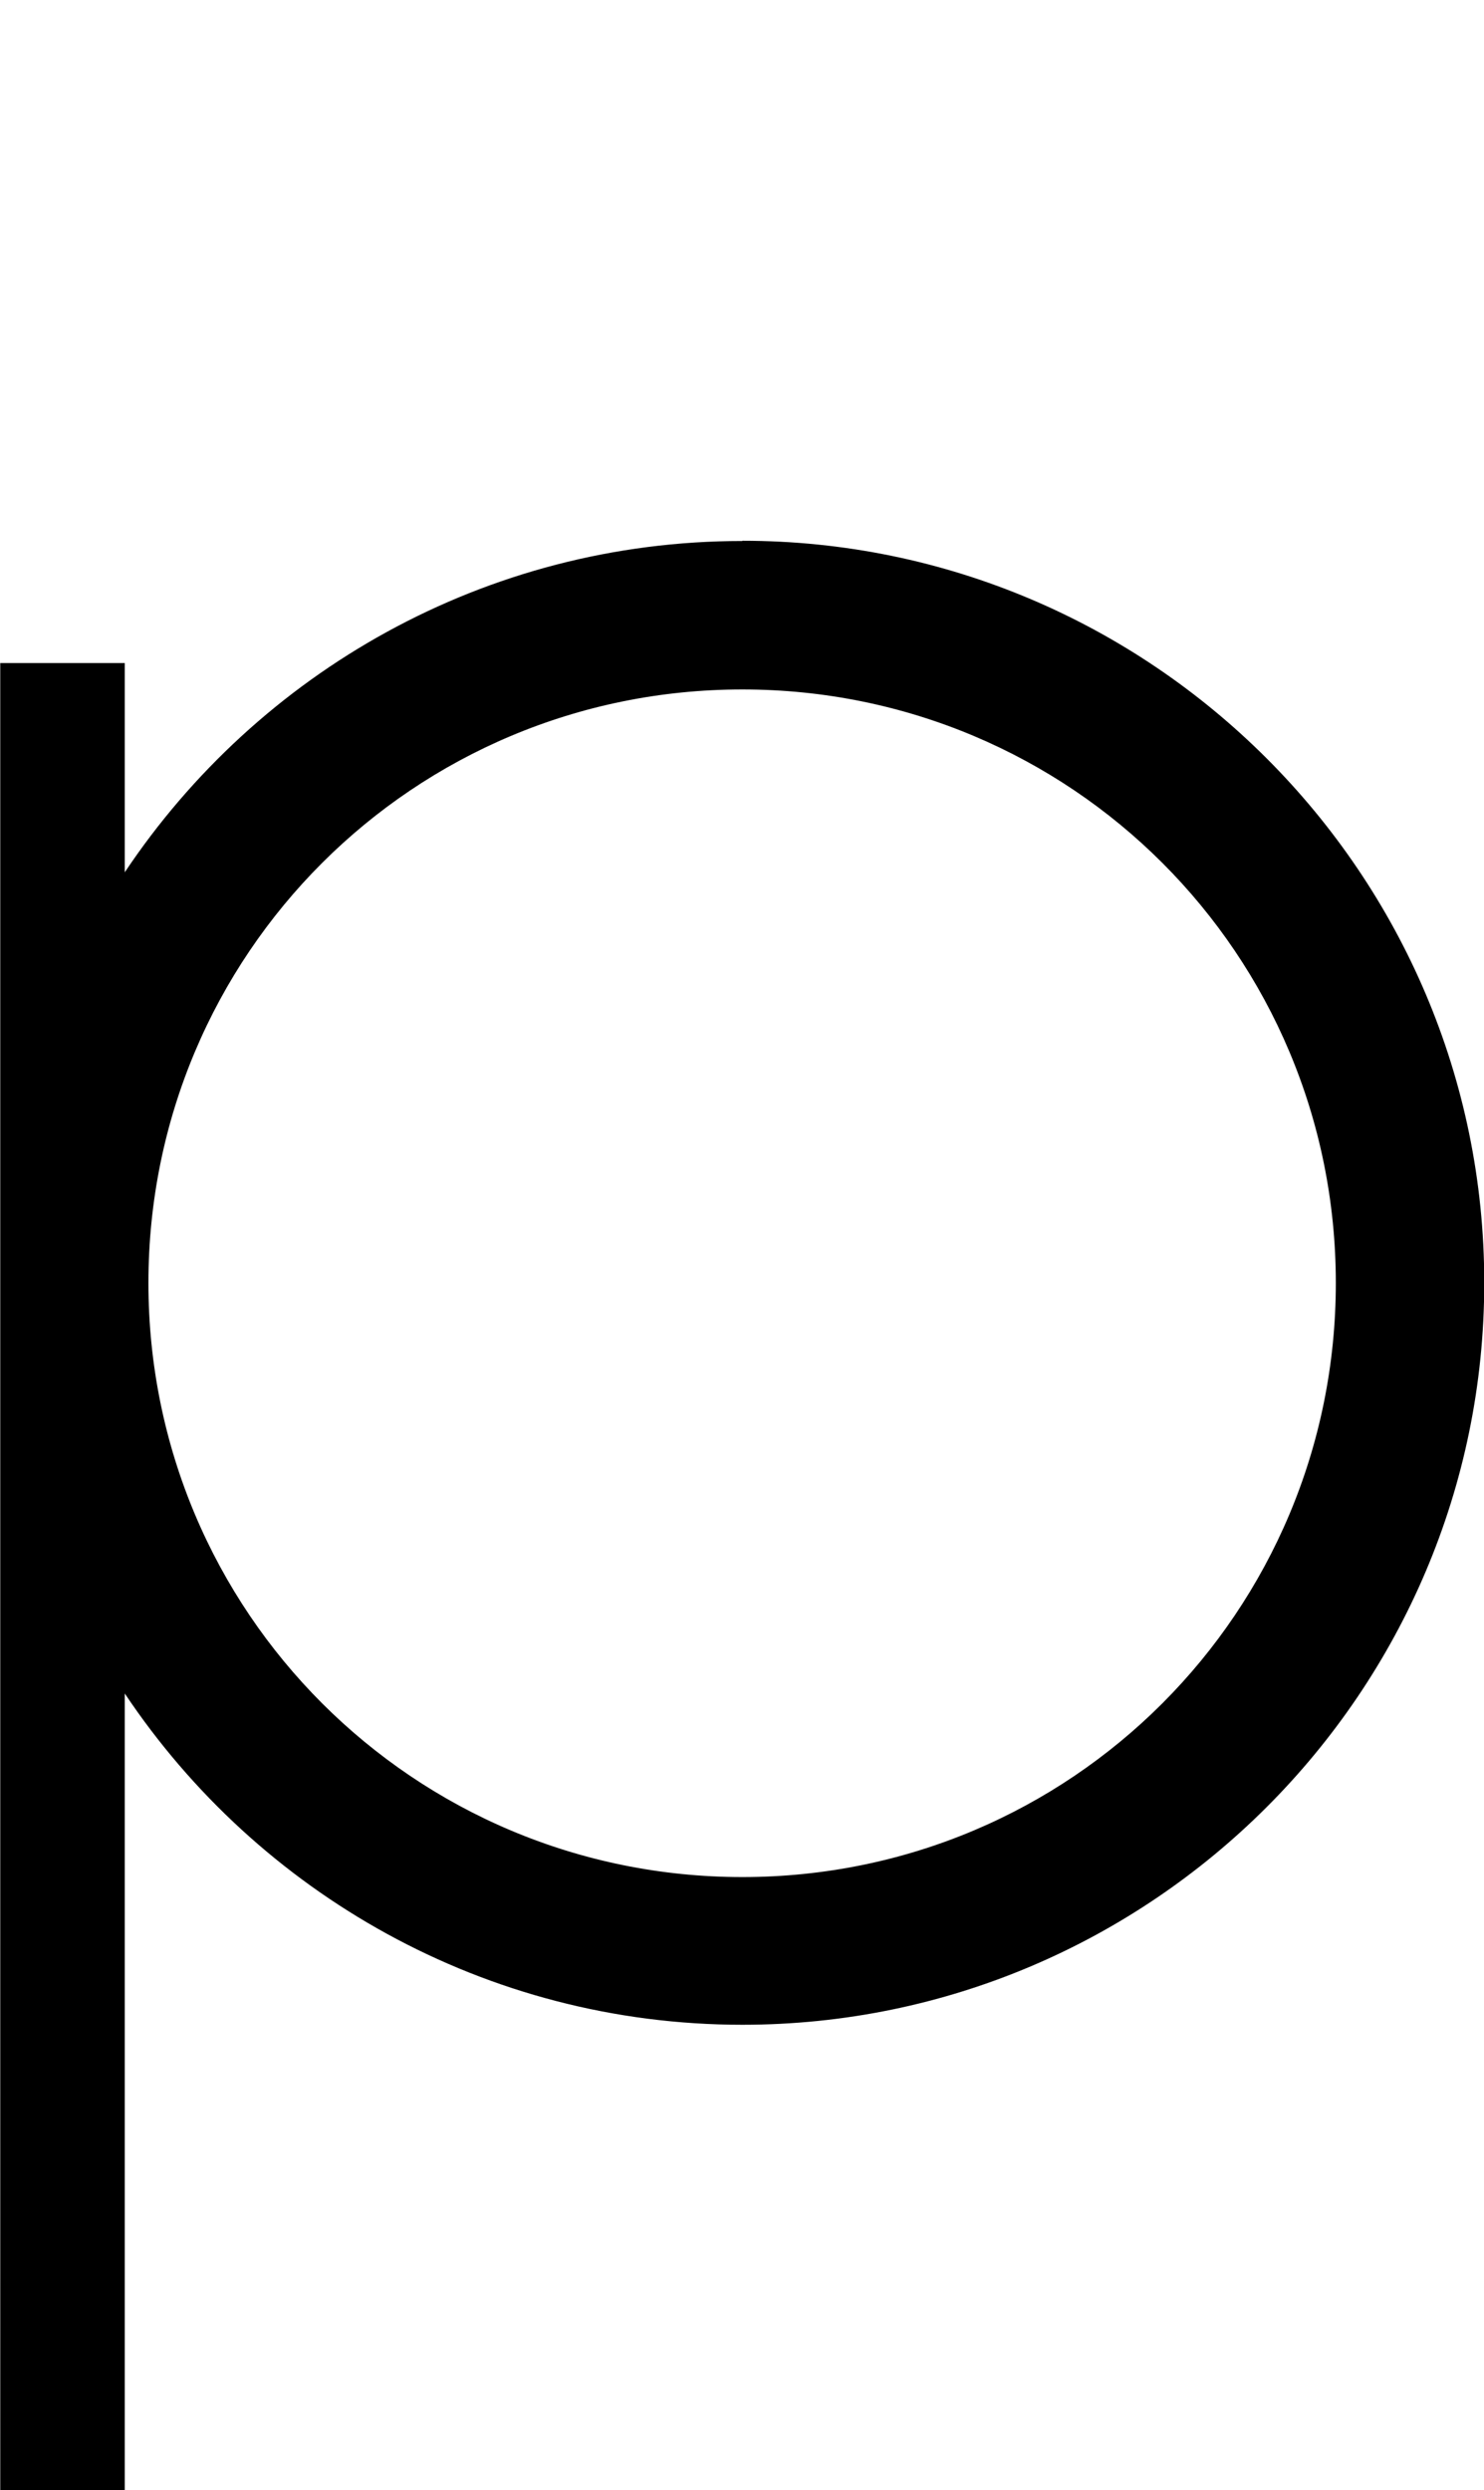 <?xml version="1.0" encoding="UTF-8" standalone="no"?>
<!-- Created with Inkscape (http://www.inkscape.org/) -->

<svg
   width="5.959mm"
   height="9.998mm"
   viewBox="0 0 5.959 9.998"
   version="1.1"
   id="svg5"
   sodipodi:docname="p.svg"
   inkscape:version="1.1.1 (3bf5ae0d25, 2021-09-20)"
   xmlns:inkscape="http://www.inkscape.org/namespaces/inkscape"
   xmlns:sodipodi="http://sodipodi.sourceforge.net/DTD/sodipodi-0.dtd"
   xmlns="http://www.w3.org/2000/svg"
   xmlns:svg="http://www.w3.org/2000/svg">
  <sodipodi:namedview
     id="namedview7"
     pagecolor="#ffffff"
     bordercolor="#cccccc"
     borderopacity="1"
     inkscape:pageshadow="0"
     inkscape:pageopacity="1"
     inkscape:pagecheckerboard="0"
     inkscape:document-units="mm"
     showgrid="false"
     inkscape:zoom="10.248373"
     inkscape:cx="35.029952"
     inkscape:cy="24.930788"
     inkscape:window-width="1920"
     inkscape:window-height="1017"
     inkscape:window-x="1912"
     inkscape:window-y="-8"
     inkscape:window-maximized="1"
     inkscape:current-layer="layer1" />
  <defs
     id="defs2" />
  <g
     inkscape:label="Layer 1"
     inkscape:groupmode="layer"
     id="layer1"
     transform="translate(-44.362,-117.684)">
    <path
       id="path5862"
       style="color:#000000;fill:#000000;stroke-width:1;-inkscape-stroke:none"
       d="m 47.343,119.856 c -1.033,0 -1.945,0.529 -2.48,1.33 v -0.84 h -0.5 v 2.488 4.848 h 0.5 v -3.199 c 0.535,0.801 1.448,1.33 2.48,1.33 1.642,0 2.979,-1.337 2.979,-2.979 0,-1.642 -1.337,-2.979 -2.979,-2.979 z m 0,0.596 c 1.32,0 2.383,1.063 2.383,2.383 0,1.32 -1.063,2.385 -2.383,2.385 -1.32,0 -2.385,-1.065 -2.385,-2.385 0,-1.32 1.065,-2.383 2.385,-2.383 z" />
  </g>
</svg>
